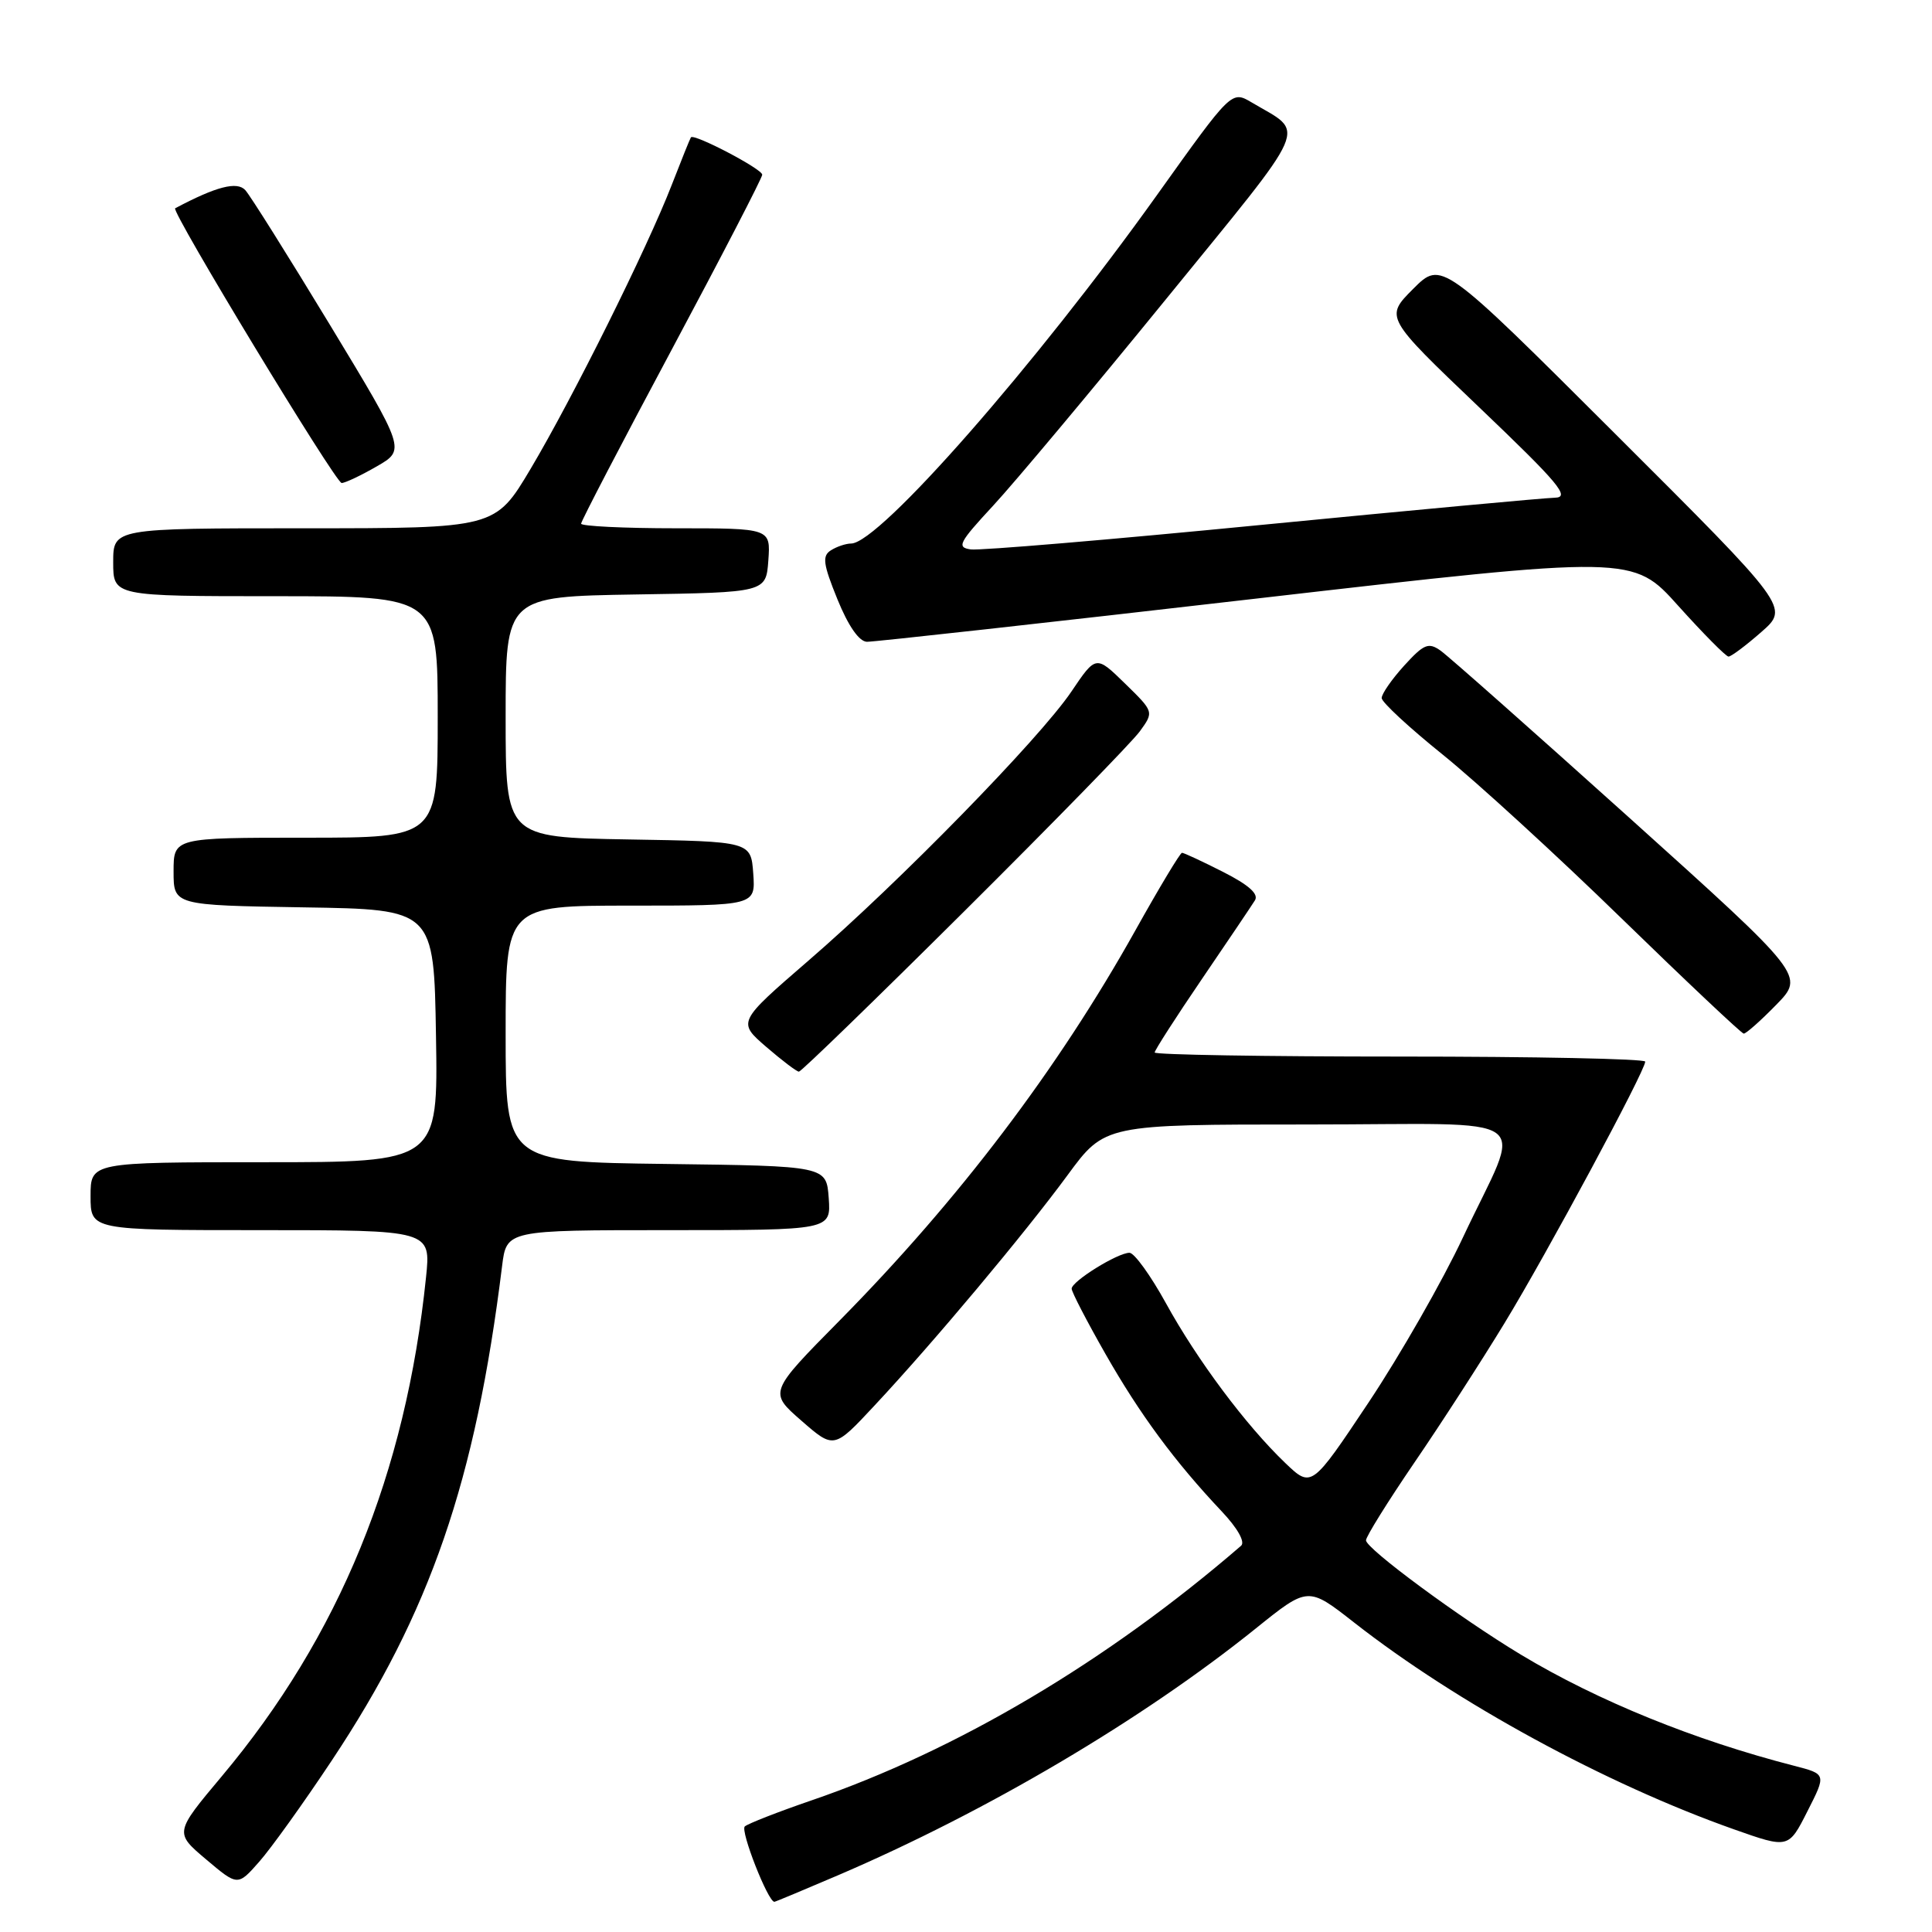 <?xml version="1.0" encoding="UTF-8" standalone="no"?>
<!DOCTYPE svg PUBLIC "-//W3C//DTD SVG 1.1//EN" "http://www.w3.org/Graphics/SVG/1.1/DTD/svg11.dtd" >
<svg xmlns="http://www.w3.org/2000/svg" xmlns:xlink="http://www.w3.org/1999/xlink" version="1.1" viewBox="0 0 256 256">
 <g >
 <path fill="currentColor"
d=" M 110.98 248.51 C 130.76 240.04 151.38 227.86 166.41 215.77 C 173.32 210.21 173.32 210.21 179.41 214.98 C 193.01 225.63 212.75 236.38 229.74 242.39 C 236.99 244.95 236.99 244.95 239.49 240.01 C 242.00 235.08 242.00 235.08 237.75 233.98 C 224.52 230.58 211.70 225.37 201.56 219.27 C 193.45 214.39 181.00 205.20 181.00 204.10 C 181.00 203.61 183.87 199.00 187.38 193.85 C 190.90 188.71 196.28 180.38 199.34 175.35 C 204.99 166.08 218.00 141.89 218.00 140.67 C 218.00 140.30 203.38 140.00 185.50 140.00 C 167.62 140.00 153.00 139.76 153.00 139.46 C 153.00 139.17 155.81 134.79 159.25 129.74 C 162.69 124.69 165.85 120.00 166.28 119.31 C 166.82 118.46 165.48 117.27 162.06 115.53 C 159.32 114.14 156.87 113.00 156.62 113.00 C 156.38 113.00 153.61 117.61 150.46 123.25 C 140.18 141.66 127.05 158.97 111.24 174.99 C 101.87 184.48 101.87 184.48 106.18 188.24 C 110.50 192.01 110.50 192.01 115.87 186.25 C 123.65 177.93 135.77 163.46 141.46 155.71 C 146.39 149.00 146.39 149.00 173.26 149.00 C 204.48 149.00 201.79 147.04 193.85 163.96 C 191.15 169.72 185.53 179.55 181.36 185.81 C 173.78 197.18 173.78 197.18 170.29 193.84 C 165.09 188.86 158.63 180.21 154.49 172.68 C 152.47 169.01 150.30 166.00 149.66 166.00 C 148.08 166.01 142.00 169.78 142.00 170.76 C 142.00 171.19 144.01 175.07 146.46 179.37 C 151.03 187.40 155.66 193.67 161.87 200.25 C 163.98 202.48 165.02 204.33 164.45 204.82 C 146.71 220.15 126.79 231.96 107.50 238.57 C 103.10 240.08 99.14 241.63 98.69 242.01 C 98.06 242.56 101.76 252.00 102.61 252.00 C 102.73 252.00 106.49 250.43 110.98 248.51 Z  M 43.96 233.28 C 57.02 213.64 63.00 196.28 66.53 167.75 C 67.12 163.00 67.12 163.00 88.62 163.00 C 110.11 163.00 110.11 163.00 109.81 158.75 C 109.50 154.50 109.50 154.50 88.25 154.23 C 67.00 153.96 67.00 153.96 67.00 136.98 C 67.00 120.00 67.00 120.00 83.56 120.00 C 100.11 120.00 100.11 120.00 99.81 115.75 C 99.50 111.50 99.50 111.50 83.25 111.23 C 67.00 110.95 67.00 110.95 67.00 95.00 C 67.00 79.05 67.00 79.05 84.25 78.77 C 101.50 78.50 101.50 78.50 101.81 74.25 C 102.11 70.00 102.11 70.00 89.56 70.00 C 82.65 70.00 77.00 69.72 77.00 69.39 C 77.00 69.05 82.40 58.68 89.00 46.34 C 95.60 33.99 101.00 23.56 101.00 23.15 C 101.00 22.39 91.94 17.65 91.55 18.20 C 91.43 18.37 90.29 21.20 89.01 24.50 C 85.75 32.91 75.88 52.75 70.31 62.12 C 65.62 70.00 65.62 70.00 40.31 70.00 C 15.00 70.00 15.00 70.00 15.00 74.50 C 15.00 79.00 15.00 79.00 36.50 79.00 C 58.00 79.00 58.00 79.00 58.00 95.00 C 58.00 111.00 58.00 111.00 40.50 111.00 C 23.00 111.00 23.00 111.00 23.00 115.48 C 23.00 119.95 23.00 119.95 40.25 120.23 C 57.50 120.50 57.50 120.50 57.77 137.25 C 58.05 154.00 58.05 154.00 35.02 154.00 C 12.00 154.00 12.00 154.00 12.00 158.50 C 12.00 163.00 12.00 163.00 34.55 163.00 C 57.10 163.00 57.10 163.00 56.45 169.25 C 53.77 195.26 44.97 216.78 29.41 235.34 C 23.12 242.84 23.12 242.84 27.31 246.38 C 31.50 249.92 31.50 249.92 34.33 246.71 C 35.89 244.95 40.23 238.90 43.96 233.28 Z  M 127.77 120.75 C 139.53 109.06 150.00 98.33 151.03 96.91 C 152.91 94.32 152.91 94.32 149.07 90.57 C 145.22 86.81 145.22 86.81 141.95 91.66 C 137.72 97.90 119.15 116.91 107.11 127.30 C 97.72 135.42 97.72 135.42 101.52 138.71 C 103.62 140.52 105.57 142.00 105.86 142.00 C 106.16 142.00 116.01 132.44 127.77 120.75 Z  M 235.36 133.14 C 239.13 129.28 239.13 129.28 215.93 108.39 C 203.16 96.90 191.89 86.92 190.88 86.21 C 189.28 85.08 188.67 85.33 186.05 88.21 C 184.41 90.02 183.07 91.95 183.08 92.50 C 183.09 93.05 186.73 96.42 191.18 100.00 C 195.62 103.58 206.29 113.34 214.88 121.71 C 223.47 130.07 230.75 136.93 231.05 136.96 C 231.35 136.98 233.29 135.26 235.36 133.14 Z  M 233.38 83.75 C 237.09 80.50 237.09 80.50 214.05 57.51 C 191.01 34.52 191.01 34.52 187.25 38.28 C 183.50 42.04 183.50 42.04 196.00 53.97 C 206.59 64.08 208.12 65.91 206.02 65.95 C 204.66 65.98 187.17 67.60 167.16 69.55 C 147.14 71.51 129.80 72.97 128.63 72.80 C 126.73 72.53 127.05 71.91 131.60 67.00 C 134.40 63.98 144.69 51.69 154.46 39.69 C 173.97 15.72 173.05 17.85 165.85 13.57 C 163.19 12.00 163.19 12.00 153.38 25.74 C 137.25 48.34 116.52 71.97 112.79 72.02 C 112.08 72.02 110.87 72.43 110.10 72.92 C 108.92 73.66 109.06 74.72 110.96 79.40 C 112.40 82.94 113.83 85.01 114.87 85.04 C 115.76 85.06 138.97 82.49 166.43 79.32 C 216.37 73.57 216.37 73.57 222.39 80.29 C 225.71 83.98 228.70 87.00 229.04 87.00 C 229.39 87.00 231.34 85.54 233.38 83.75 Z  M 49.92 61.80 C 53.74 59.60 53.74 59.60 43.72 43.05 C 38.20 33.95 33.16 25.91 32.50 25.19 C 31.41 24.00 28.65 24.71 23.21 27.60 C 22.60 27.92 44.47 64.00 45.27 64.00 C 45.73 64.00 47.82 63.01 49.92 61.80 Z "/>
</g>
</svg>